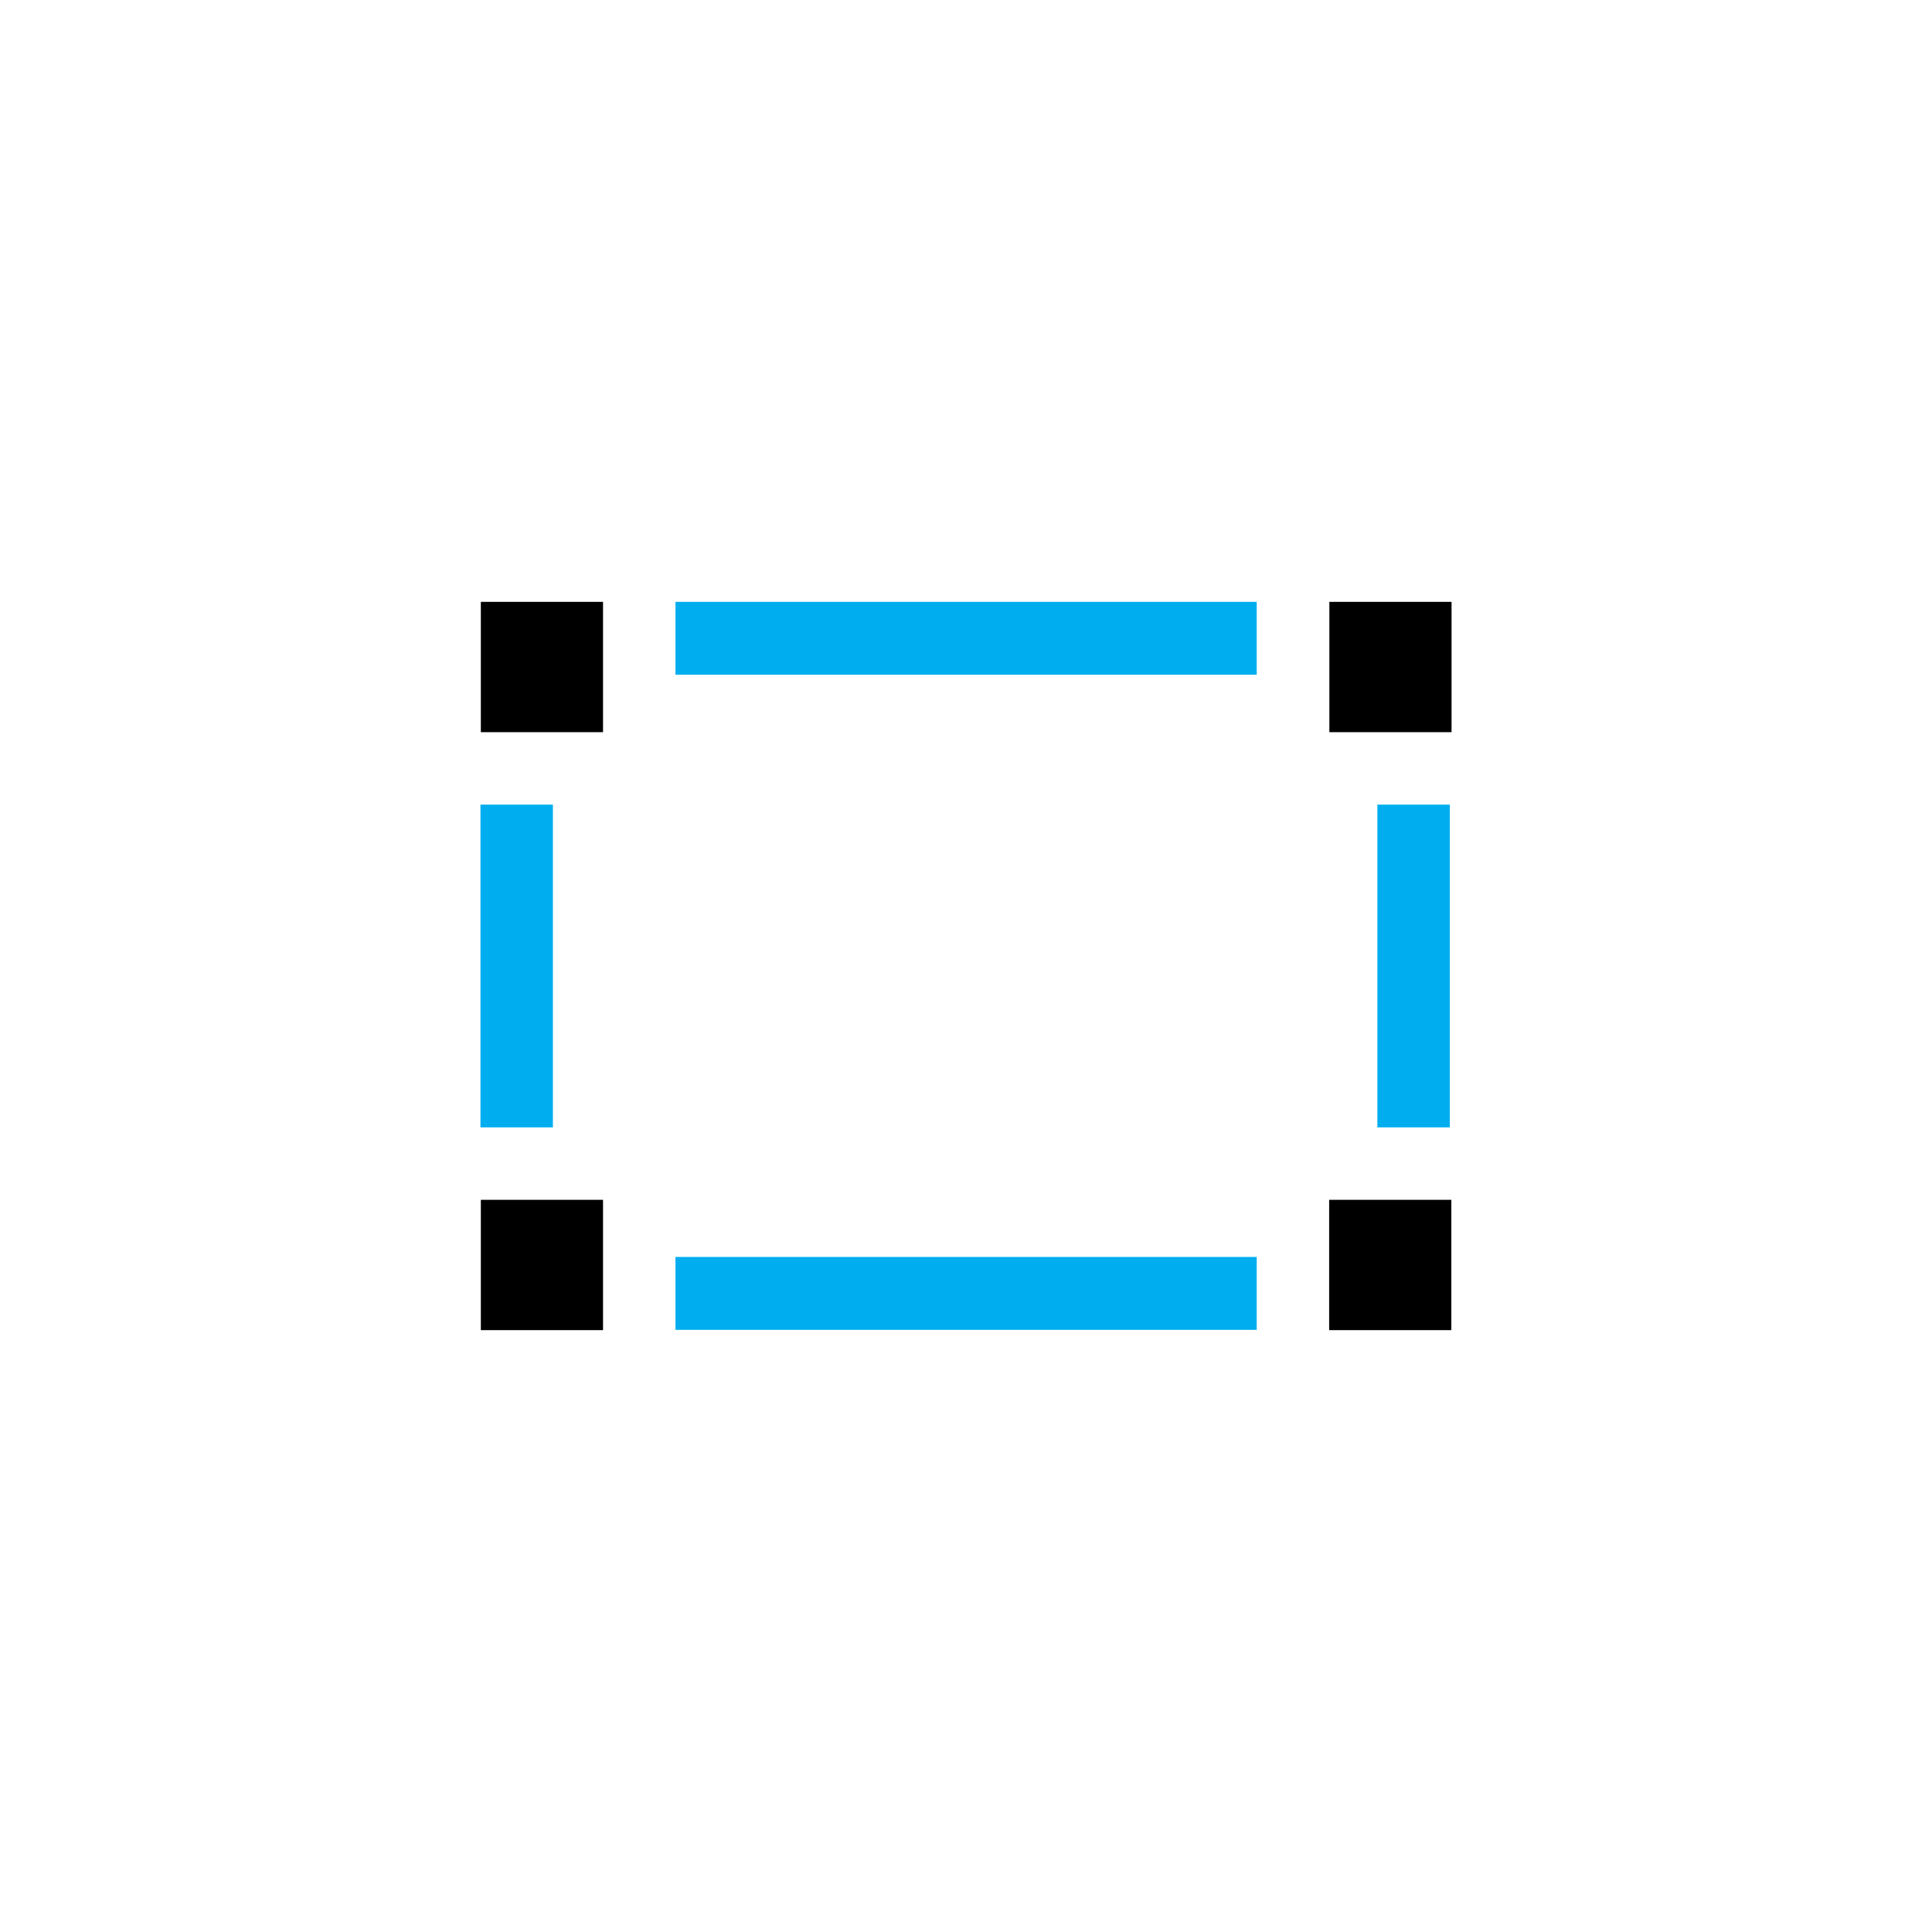 <?xml version="1.0" encoding="utf-8"?>
<!-- Generator: Adobe Illustrator 16.0.0, SVG Export Plug-In . SVG Version: 6.00 Build 0)  -->
<!DOCTYPE svg PUBLIC "-//W3C//DTD SVG 1.0//EN" "http://www.w3.org/TR/2001/REC-SVG-20010904/DTD/svg10.dtd">
<svg version="1.0" id="_x31__set_krzywe" xmlns="http://www.w3.org/2000/svg" xmlns:xlink="http://www.w3.org/1999/xlink" x="0px"
	 y="0px" width="226.772px" height="226.772px" viewBox="0 0 226.772 226.772" enable-background="new 0 0 226.772 226.772"
	 xml:space="preserve">
<g id="rama_1_">
	<g>
		<rect x="56.44" y="140.831" width="14.342" height="15.297"/>
		<rect x="156.011" y="140.831" width="14.342" height="15.297"/>
		<rect x="56.44" y="70.644" width="14.342" height="15.297"/>
		<rect x="156.037" y="70.644" width="14.342" height="15.297"/>
		<rect x="79.286" y="70.644" fill="#00AEEF" width="68.224" height="8.556"/>
		<rect x="56.394" y="94.445" fill="#00AEEF" width="8.504" height="37.882"/>
		<rect x="161.673" y="94.445" fill="#00AEEF" width="8.504" height="37.882"/>
		<rect x="79.286" y="147.537" fill="#00AEEF" width="68.224" height="8.556"/>
	</g>
</g>
</svg>
